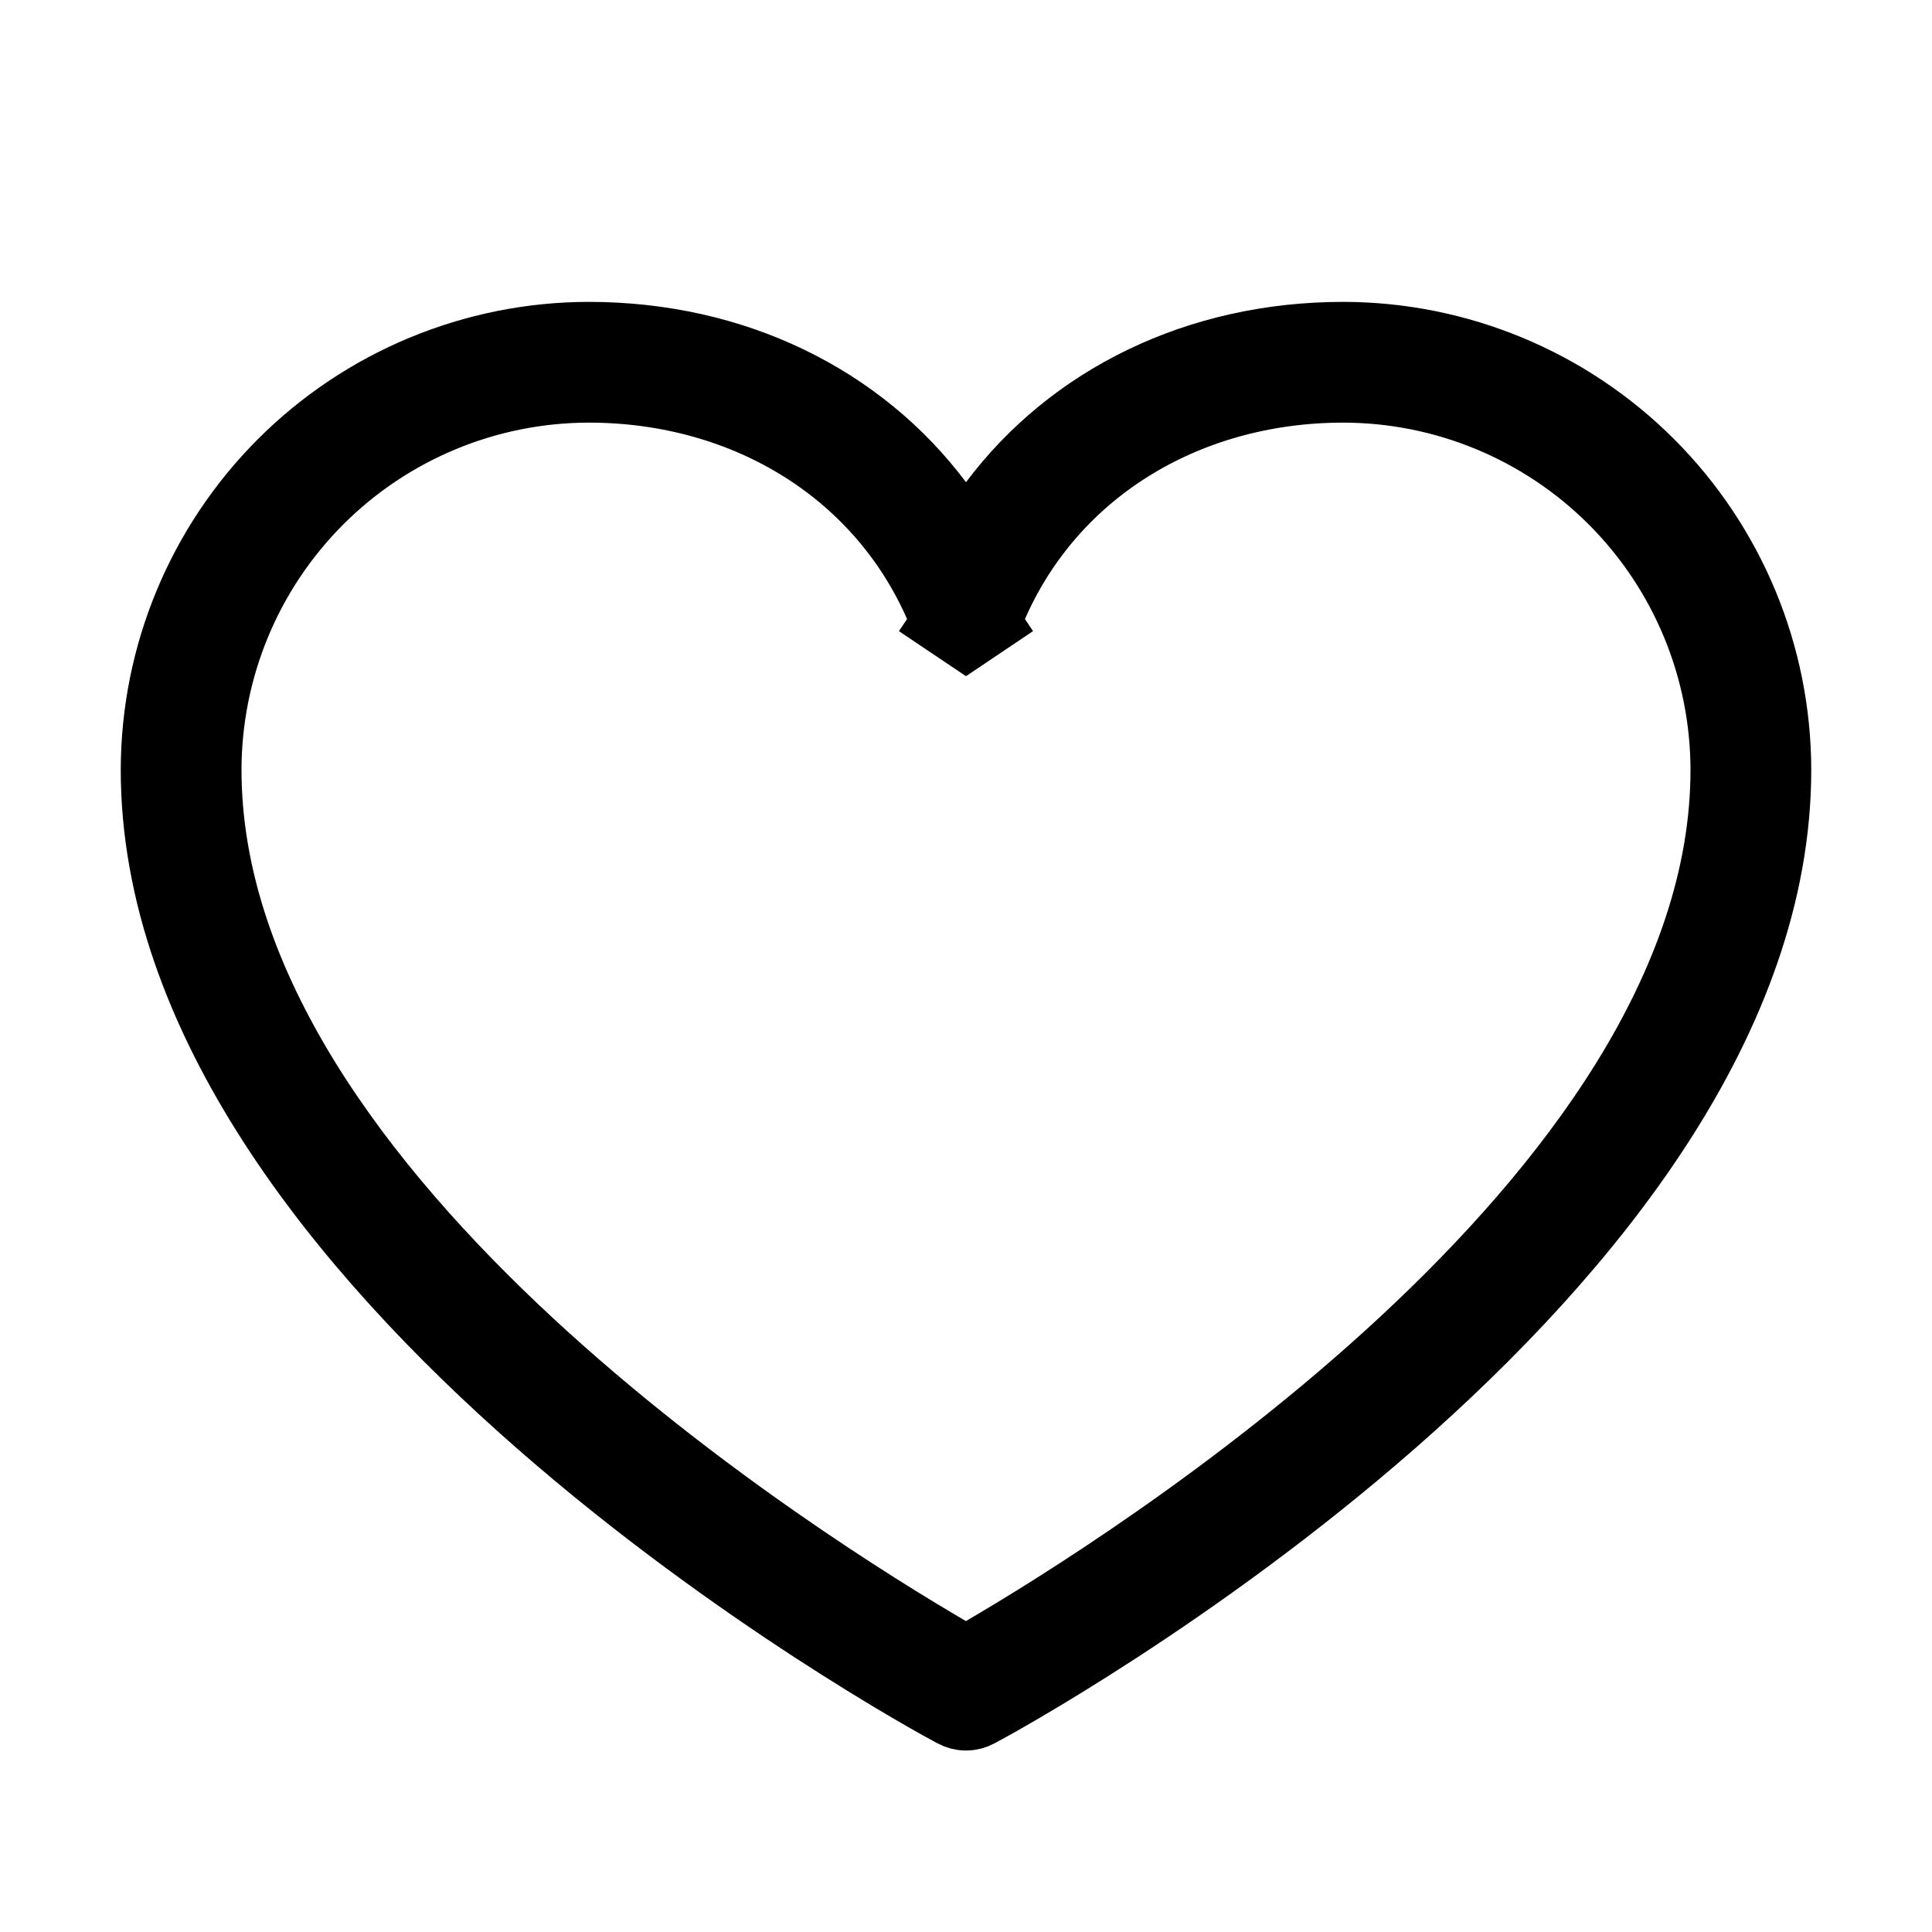 <svg width="24" height="24" viewBox="0 0 24 24" fill="none" xmlns="http://www.w3.org/2000/svg">
<path d="M11.6 6.29L12 6.822L12.4 6.29C13.355 5.017 14.898 4.25 16.687 4.25C18.096 4.252 19.446 4.812 20.442 5.808C21.438 6.804 21.998 8.154 22 9.563C22 12.61 19.723 15.449 17.254 17.612C14.81 19.752 12.312 21.114 12.121 21.214L12.118 21.216C12.082 21.235 12.041 21.246 12 21.246C11.959 21.246 11.918 21.235 11.882 21.216L11.879 21.214C11.688 21.114 9.19 19.752 6.746 17.612C4.277 15.449 2 12.61 2 9.563C2.002 8.154 2.562 6.804 3.558 5.808C4.554 4.812 5.904 4.252 7.313 4.25C9.102 4.25 10.645 5.017 11.6 6.29ZM11.748 20.57L12 20.716L12.252 20.569C13.12 20.062 15.406 18.654 17.482 16.727C19.532 14.823 21.5 12.301 21.5 9.562V9.562C21.498 8.286 20.991 7.063 20.089 6.161C19.187 5.259 17.964 4.752 16.688 4.75H16.688C14.683 4.75 12.955 5.822 12.231 7.592C12.212 7.637 12.18 7.676 12.139 7.704L12.418 8.119L12.139 7.704C12.098 7.732 12.05 7.746 12 7.746C11.95 7.746 11.902 7.732 11.861 7.704L11.582 8.119L11.861 7.704C11.82 7.676 11.788 7.637 11.769 7.591C11.045 5.825 9.318 4.75 7.312 4.75L7.312 4.75C6.036 4.752 4.813 5.259 3.911 6.161C3.009 7.063 2.502 8.286 2.5 9.562V9.562C2.5 12.305 4.468 14.827 6.518 16.73C8.593 18.656 10.879 20.063 11.748 20.57Z" stroke="black"/>
</svg>
